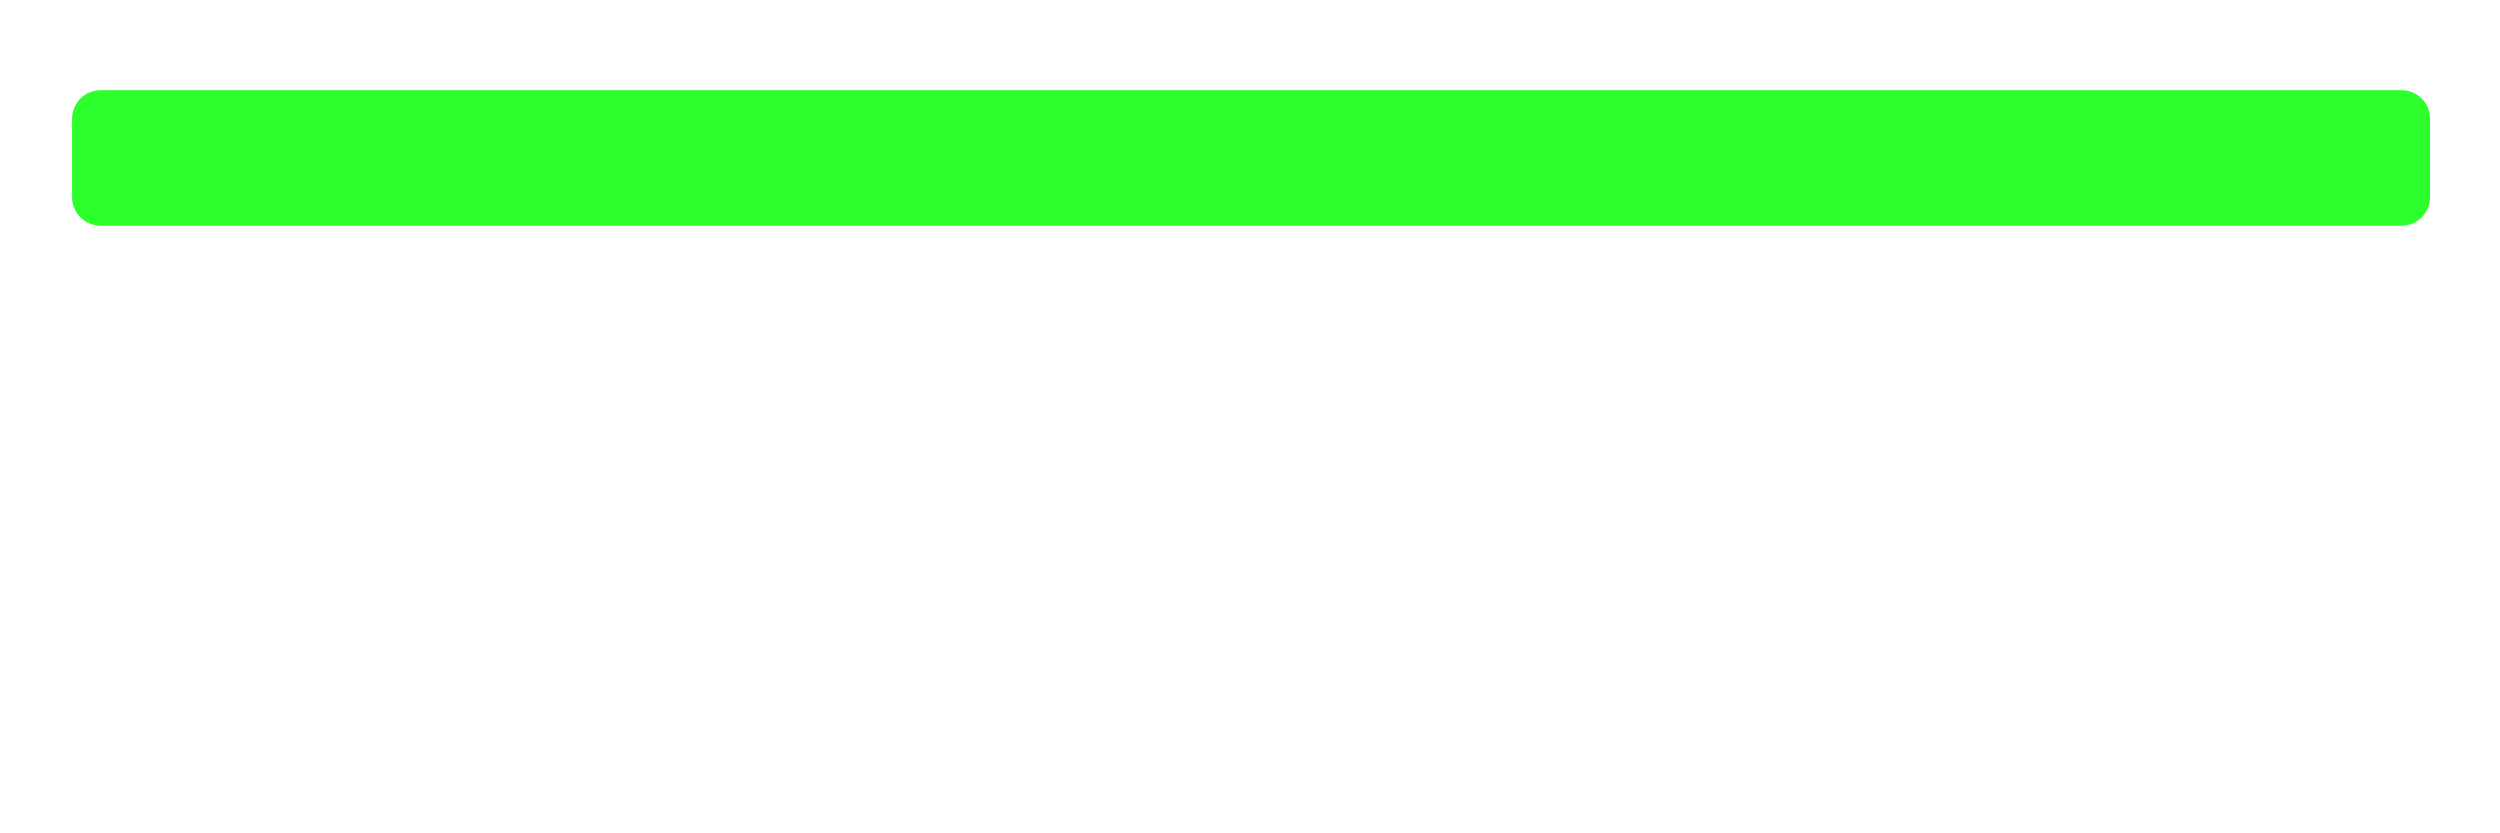 <svg
    xmlns="http://www.w3.org/2000/svg"
    viewBox="0 0 294 98"
    id="vector"
    width="294px"
    height="98px">
    <path
        id="top"
        d="M 11.831 10.606 L 282.419 10.606 C 283.308 10.606 284.162 10.96 284.791 11.589 C 285.42 12.217 285.773 13.071 285.773 13.96 L 285.773 23.191 C 285.773 24.081 285.42 24.934 284.791 25.563 C 284.162 26.191 283.308 26.545 282.419 26.545 L 11.831 26.545 C 10.942 26.545 10.088 26.191 9.46 25.563 C 8.831 24.934 8.477 24.081 8.477 23.191 L 8.477 13.96 C 8.477 13.071 8.831 12.217 9.46 11.589 C 10.088 10.96 10.942 10.606 11.831 10.606 Z"
        fill="#00ff00"
        fill-opacity="0.823"
        stroke-width="1"/>
    <path
        id="bottom"
        d="M 52.956 60 L 241.296 60 C 242.622 60 243.894 60.527 244.832 61.464 C 245.769 62.402 246.296 63.674 246.296 65 L 246.296 93.143 C 246.296 94.469 245.769 95.741 244.832 96.679 C 243.894 97.616 242.622 98.143 241.296 98.143 L 52.956 98.143 C 51.63 98.143 50.358 97.616 49.42 96.679 C 48.483 95.741 47.956 94.469 47.956 93.143 L 47.956 65 C 47.956 63.674 48.483 62.402 49.42 61.464 C 50.358 60.527 51.63 60 52.956 60 Z"
        fill="#00ff00"
        fill-opacity="0"
        stroke-width="1"/>
    <path
        id="bottom_res"
        d="M 47.956 85.3 L 47.956 91.562 C 47.956 94.323 50.195 96.562 52.956 96.562 L 241.296 96.562 C 244.057 96.562 246.296 94.323 246.296 91.562 L 246.296 85.3"
        fill="#ffffff"
        fill-opacity="0"
        stroke="#00ff00"
        stroke-opacity="0"
        stroke-width="3.058"
        stroke-linecap="round"
        stroke-linejoin="round"
        stroke-miterlimit="3.8"/>
</svg>

